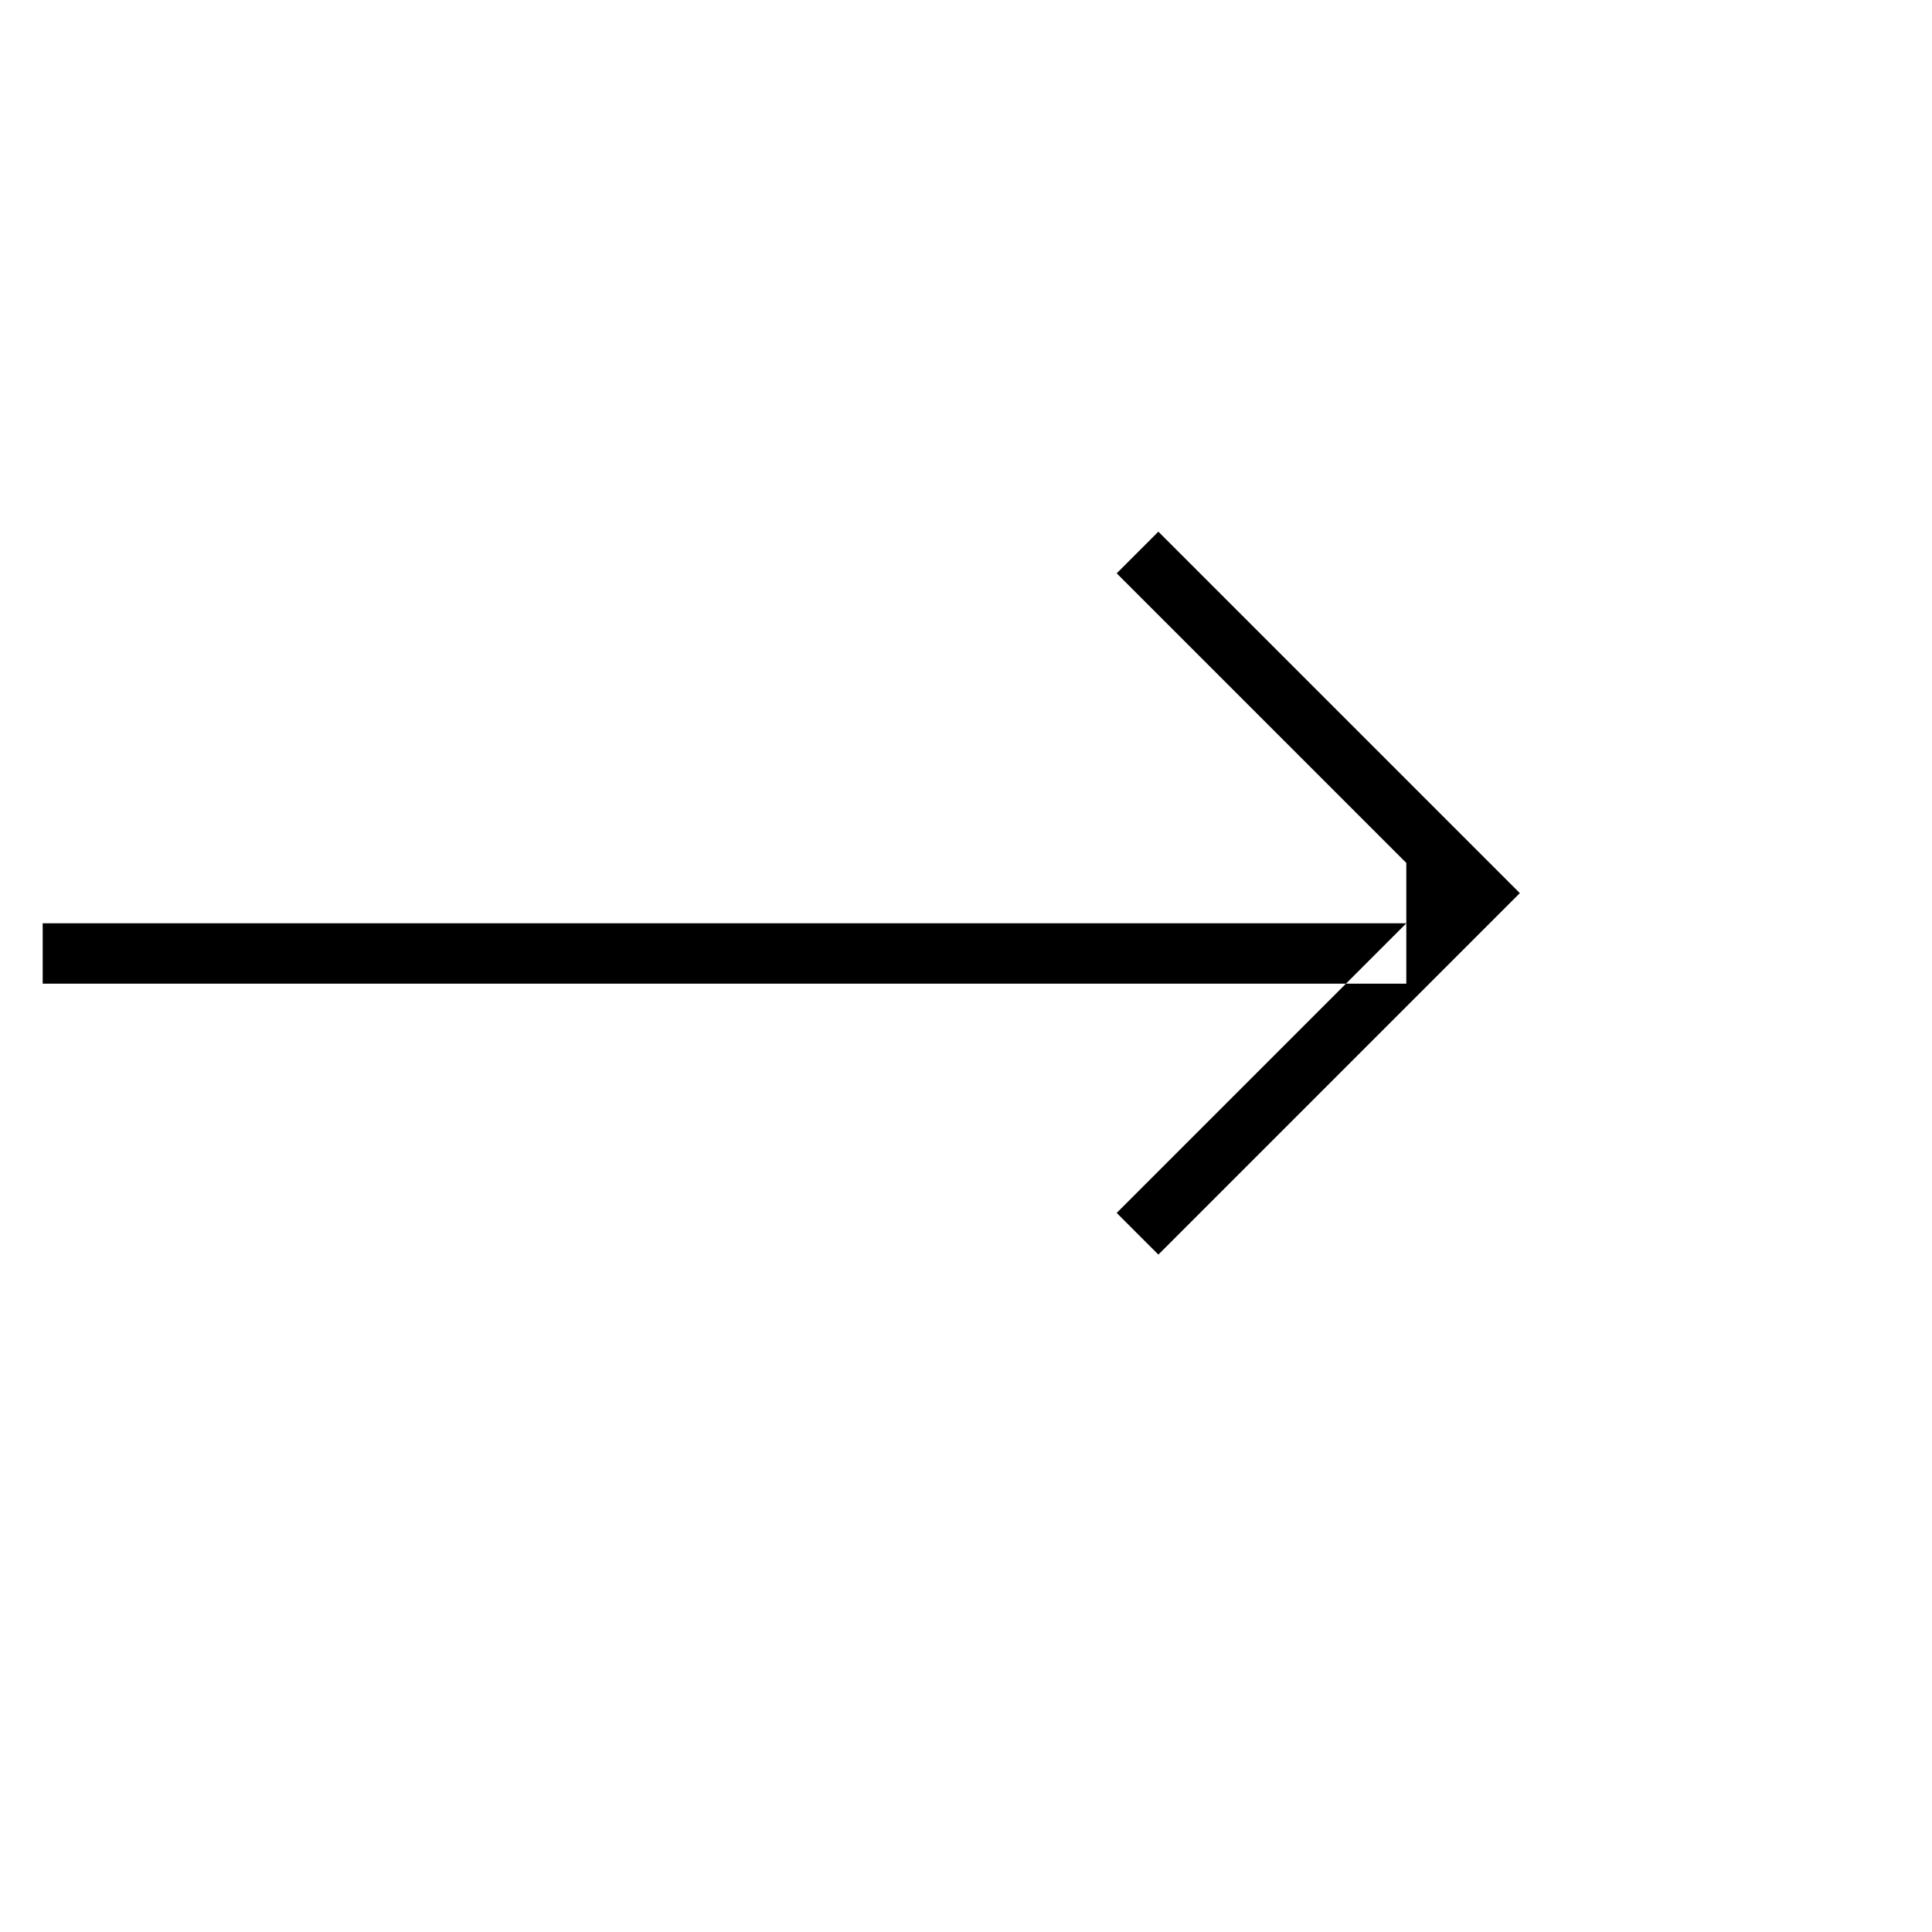 <svg
  xmlns="http://www.w3.org/2000/svg"
  width="32"
  height="32"
  viewBox="0 0 32 32"
>
  <path
    d="M23.293 14.293l-4.797 -4.797l0.69 -0.69l5.987 5.987l-5.987 5.987l-0.69 -0.69l4.797 -4.797l-22.586 0l0 1l22.586 0l0 -1z"
  />
</svg>
